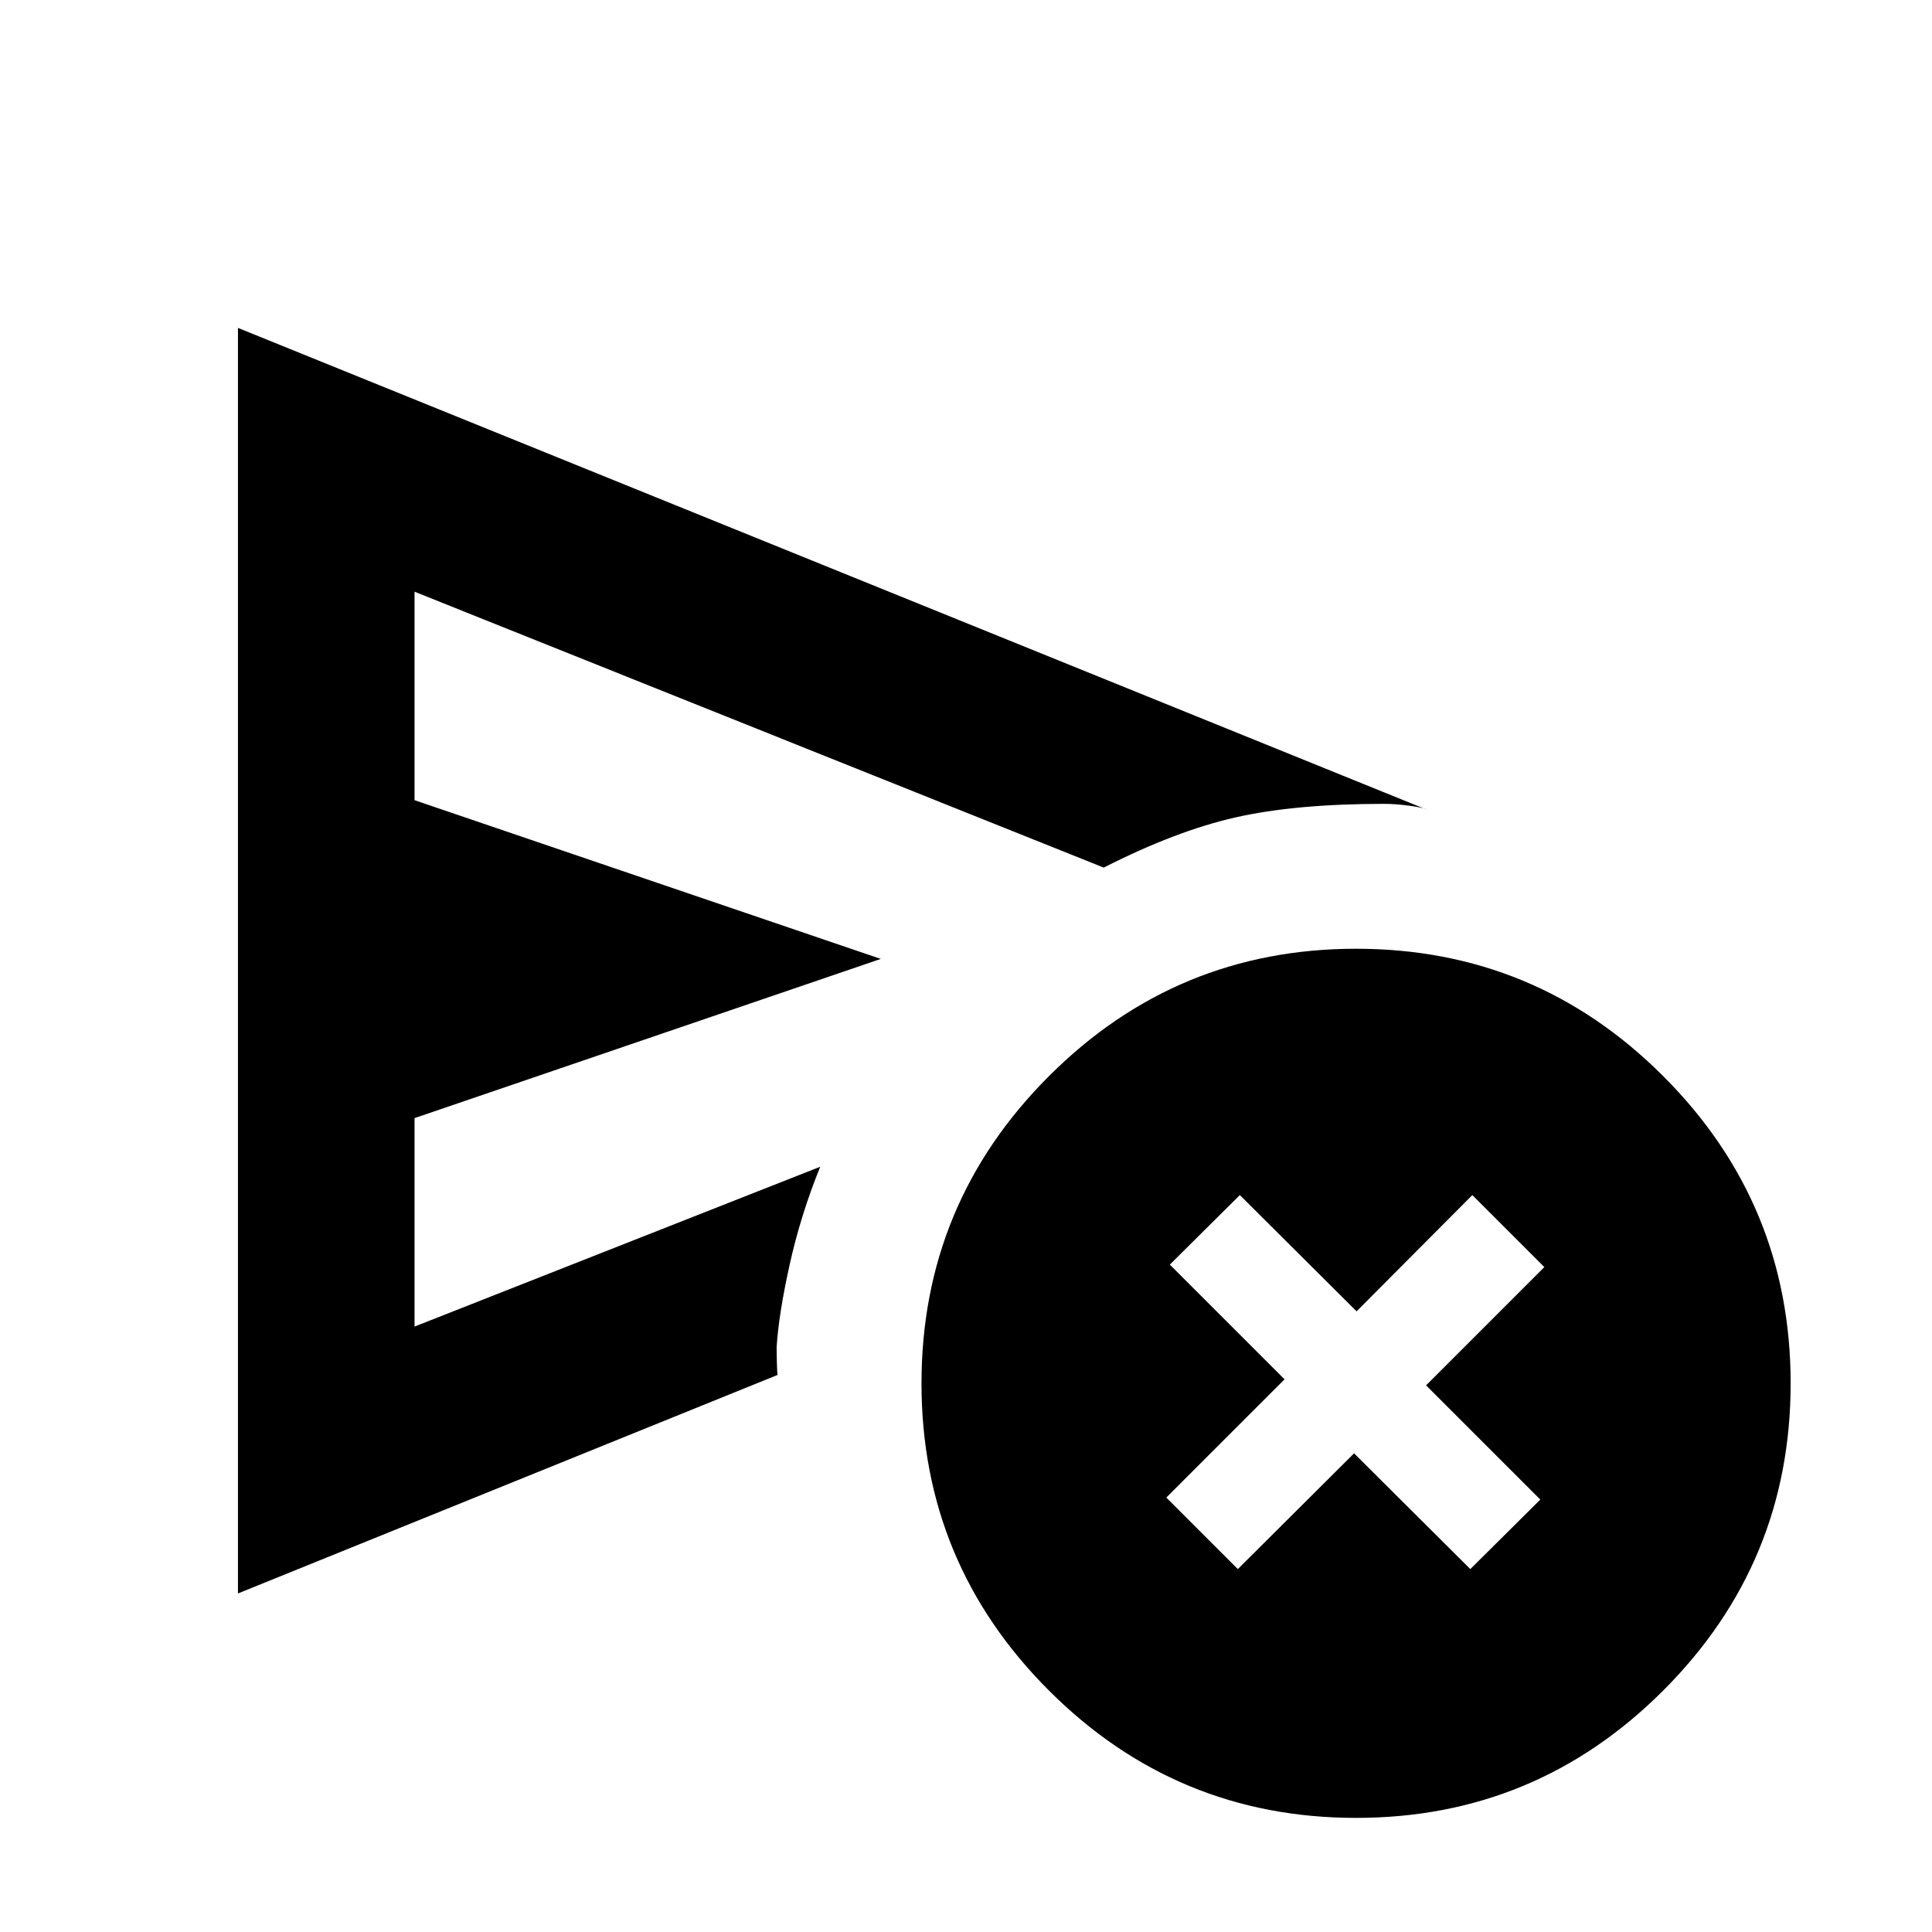 <svg xmlns="http://www.w3.org/2000/svg" height="20" viewBox="0 -960 960 960" width="20"><path d="m615.07-180.33 57.76-57.52 57.76 57.52 34.78-34.54-56.76-56.76 58.76-58.76-35.78-35.78-57.52 57.76-58-57.76-34.79 34.54 57 57-58.76 58.76 35.55 35.54Zm-496.83 12.11v-628.85l590.7 239.37q-1.44-.95-8.41-1.91-6.96-.96-12.7-.96-44.24 0-73.94 6.74-29.69 6.74-65.46 24.94L205.98-665.98v103.59l231.67 78.87-231.67 79.11v103.58l201.59-79.43q-9.72 23.96-15.2 48.67-5.48 24.72-6.48 41.16 0 1.19.12 6.81.12 5.62.36 6.82L118.24-168.22ZM673.83-56.7q-89.33 0-152.63-63.3-63.31-63.3-63.31-152.63t63.31-152.63q63.3-63.31 152.63-63.31 89.32 0 152.63 63.31 63.3 63.3 63.3 152.63T826.46-120q-63.31 63.3-152.63 63.3ZM205.98-406.26v-259.72 365.15-105.43Z"/></svg>